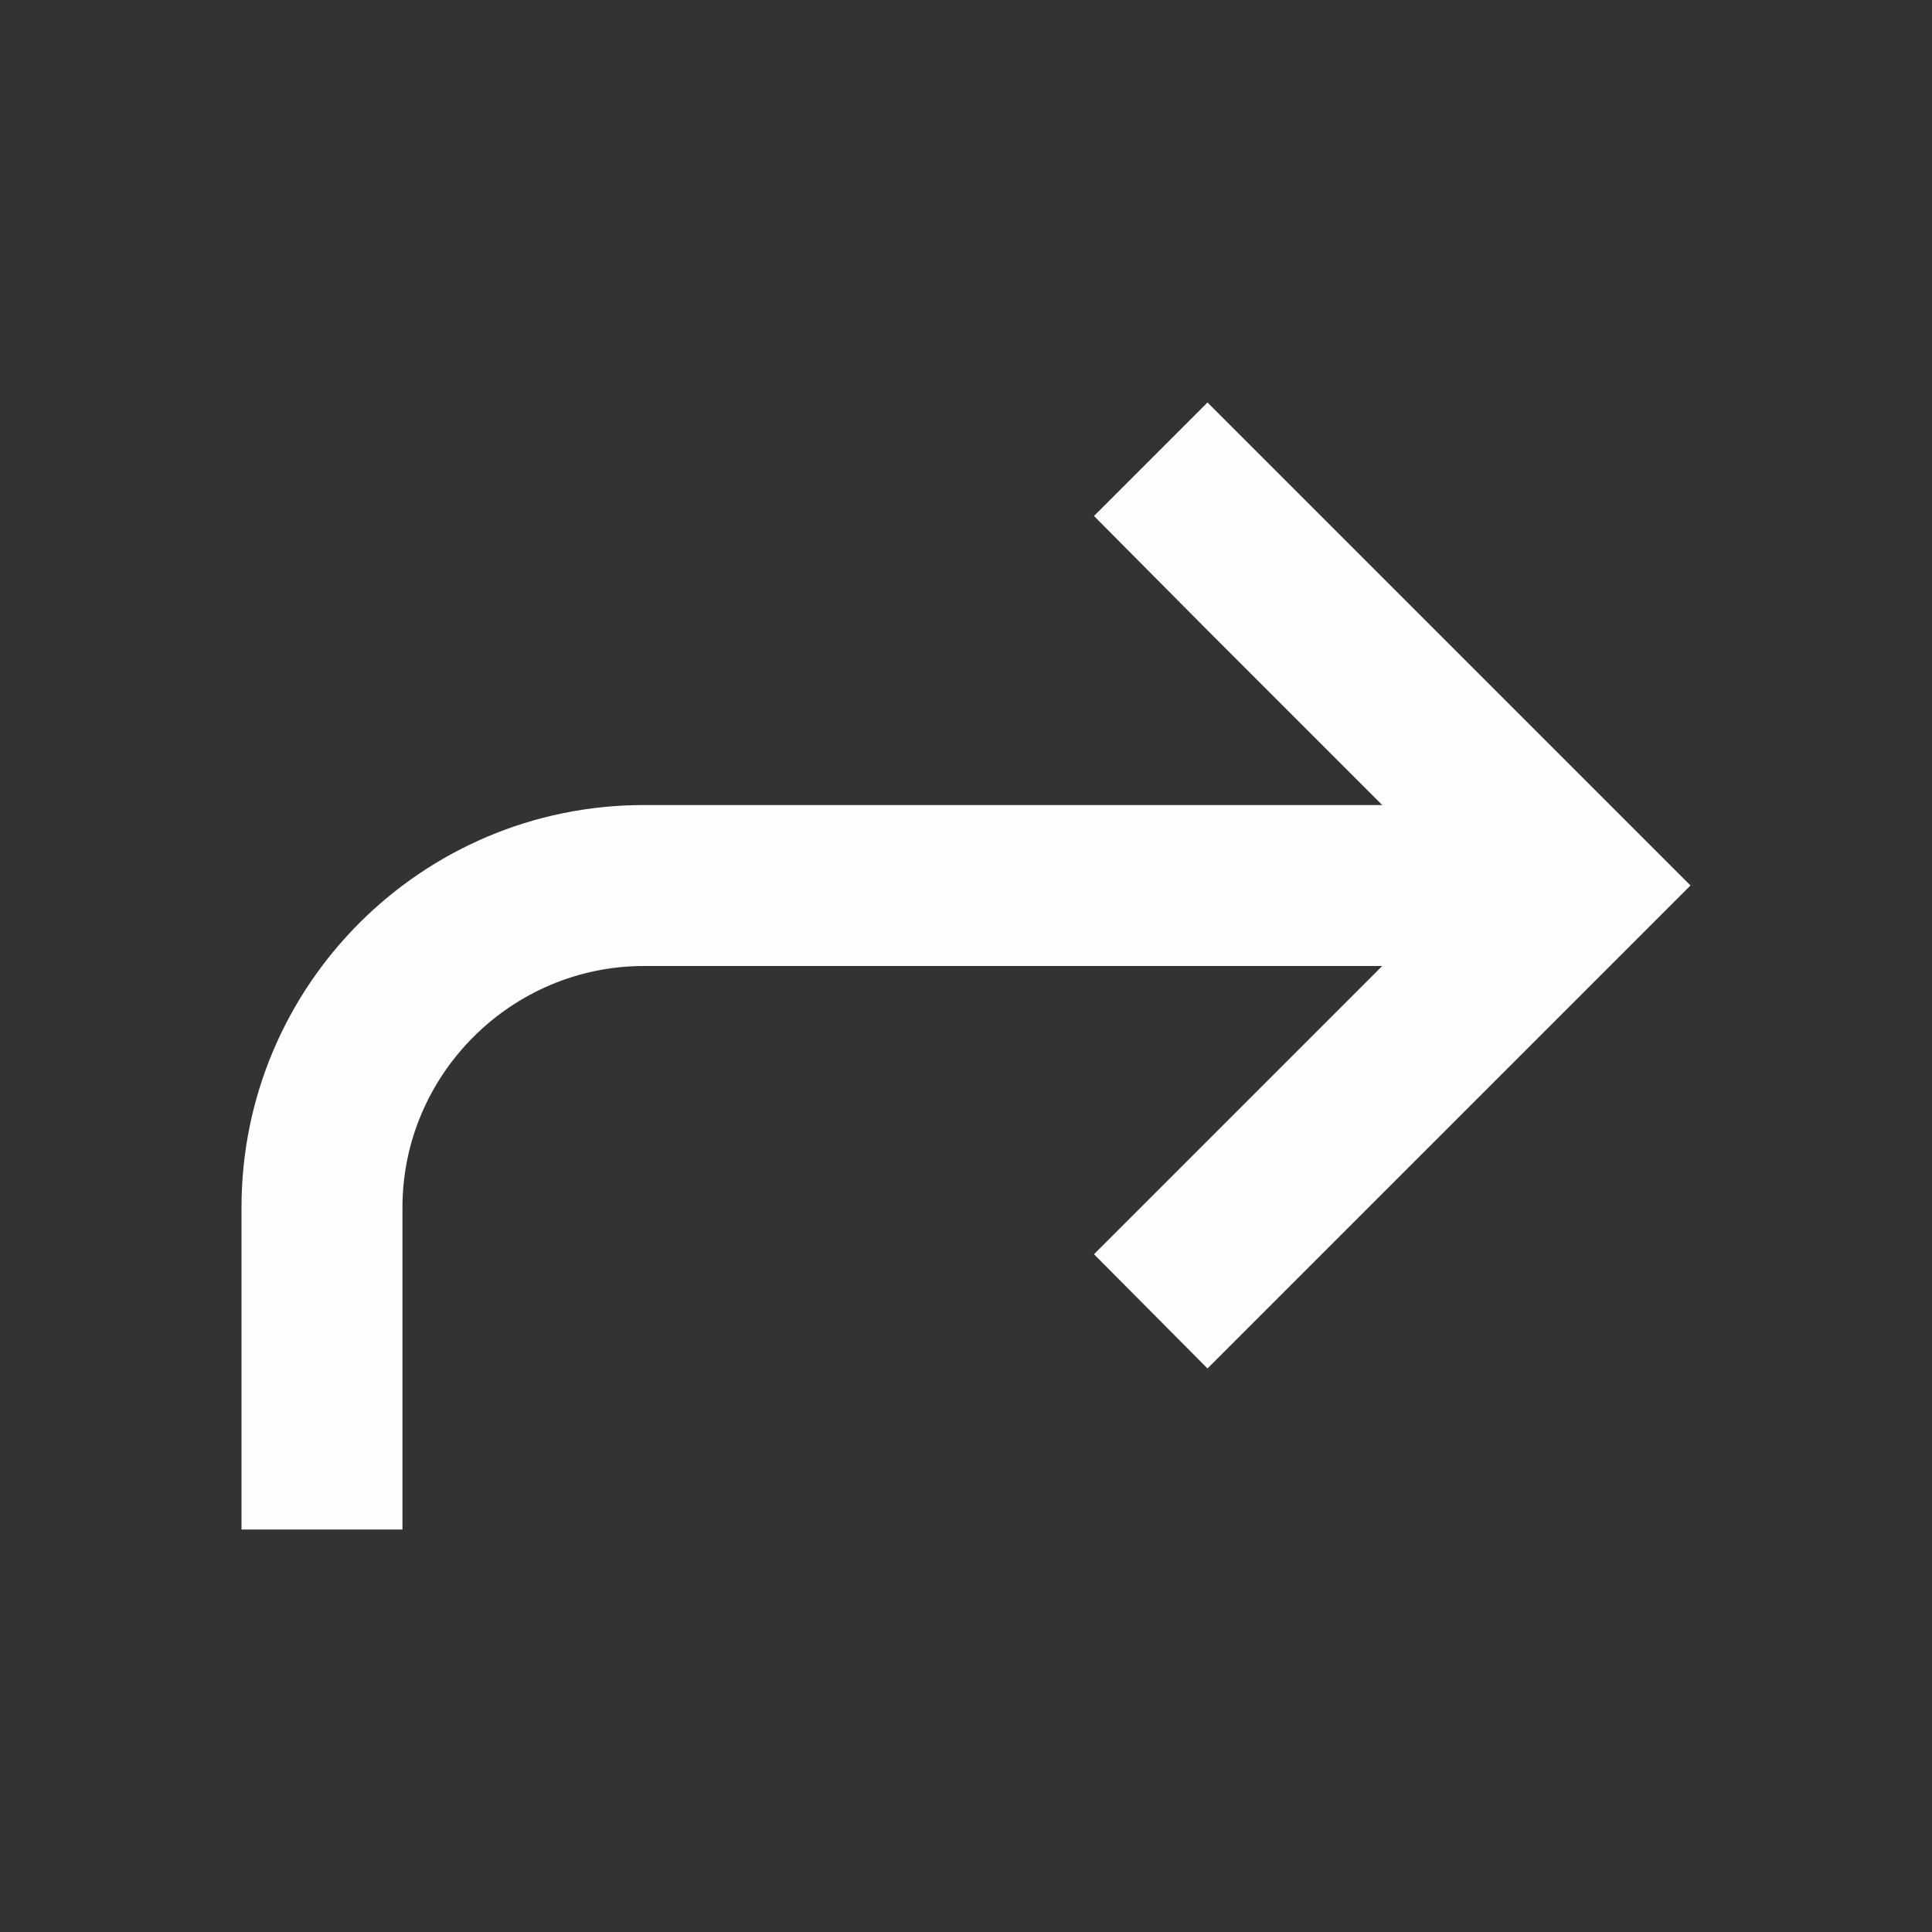 <svg width="16" height="16" viewBox="0 0 16 16" fill="none" xmlns="http://www.w3.org/2000/svg">
<rect x="0" y="0" width="16" height="16" fill="#333333" stroke="none"/>
<path d="M10 3.333L9.06 4.273L10 5.22L11.447 6.667H5.333C3.493 6.667 2 8.16 2 10V12.667H3.333V10C3.333 8.9 4.233 8 5.333 8H11.447L10 9.447L9.06 10.387L10 11.333L14 7.333L10 3.333Z" fill="#FEFEFE"/>
</svg>

